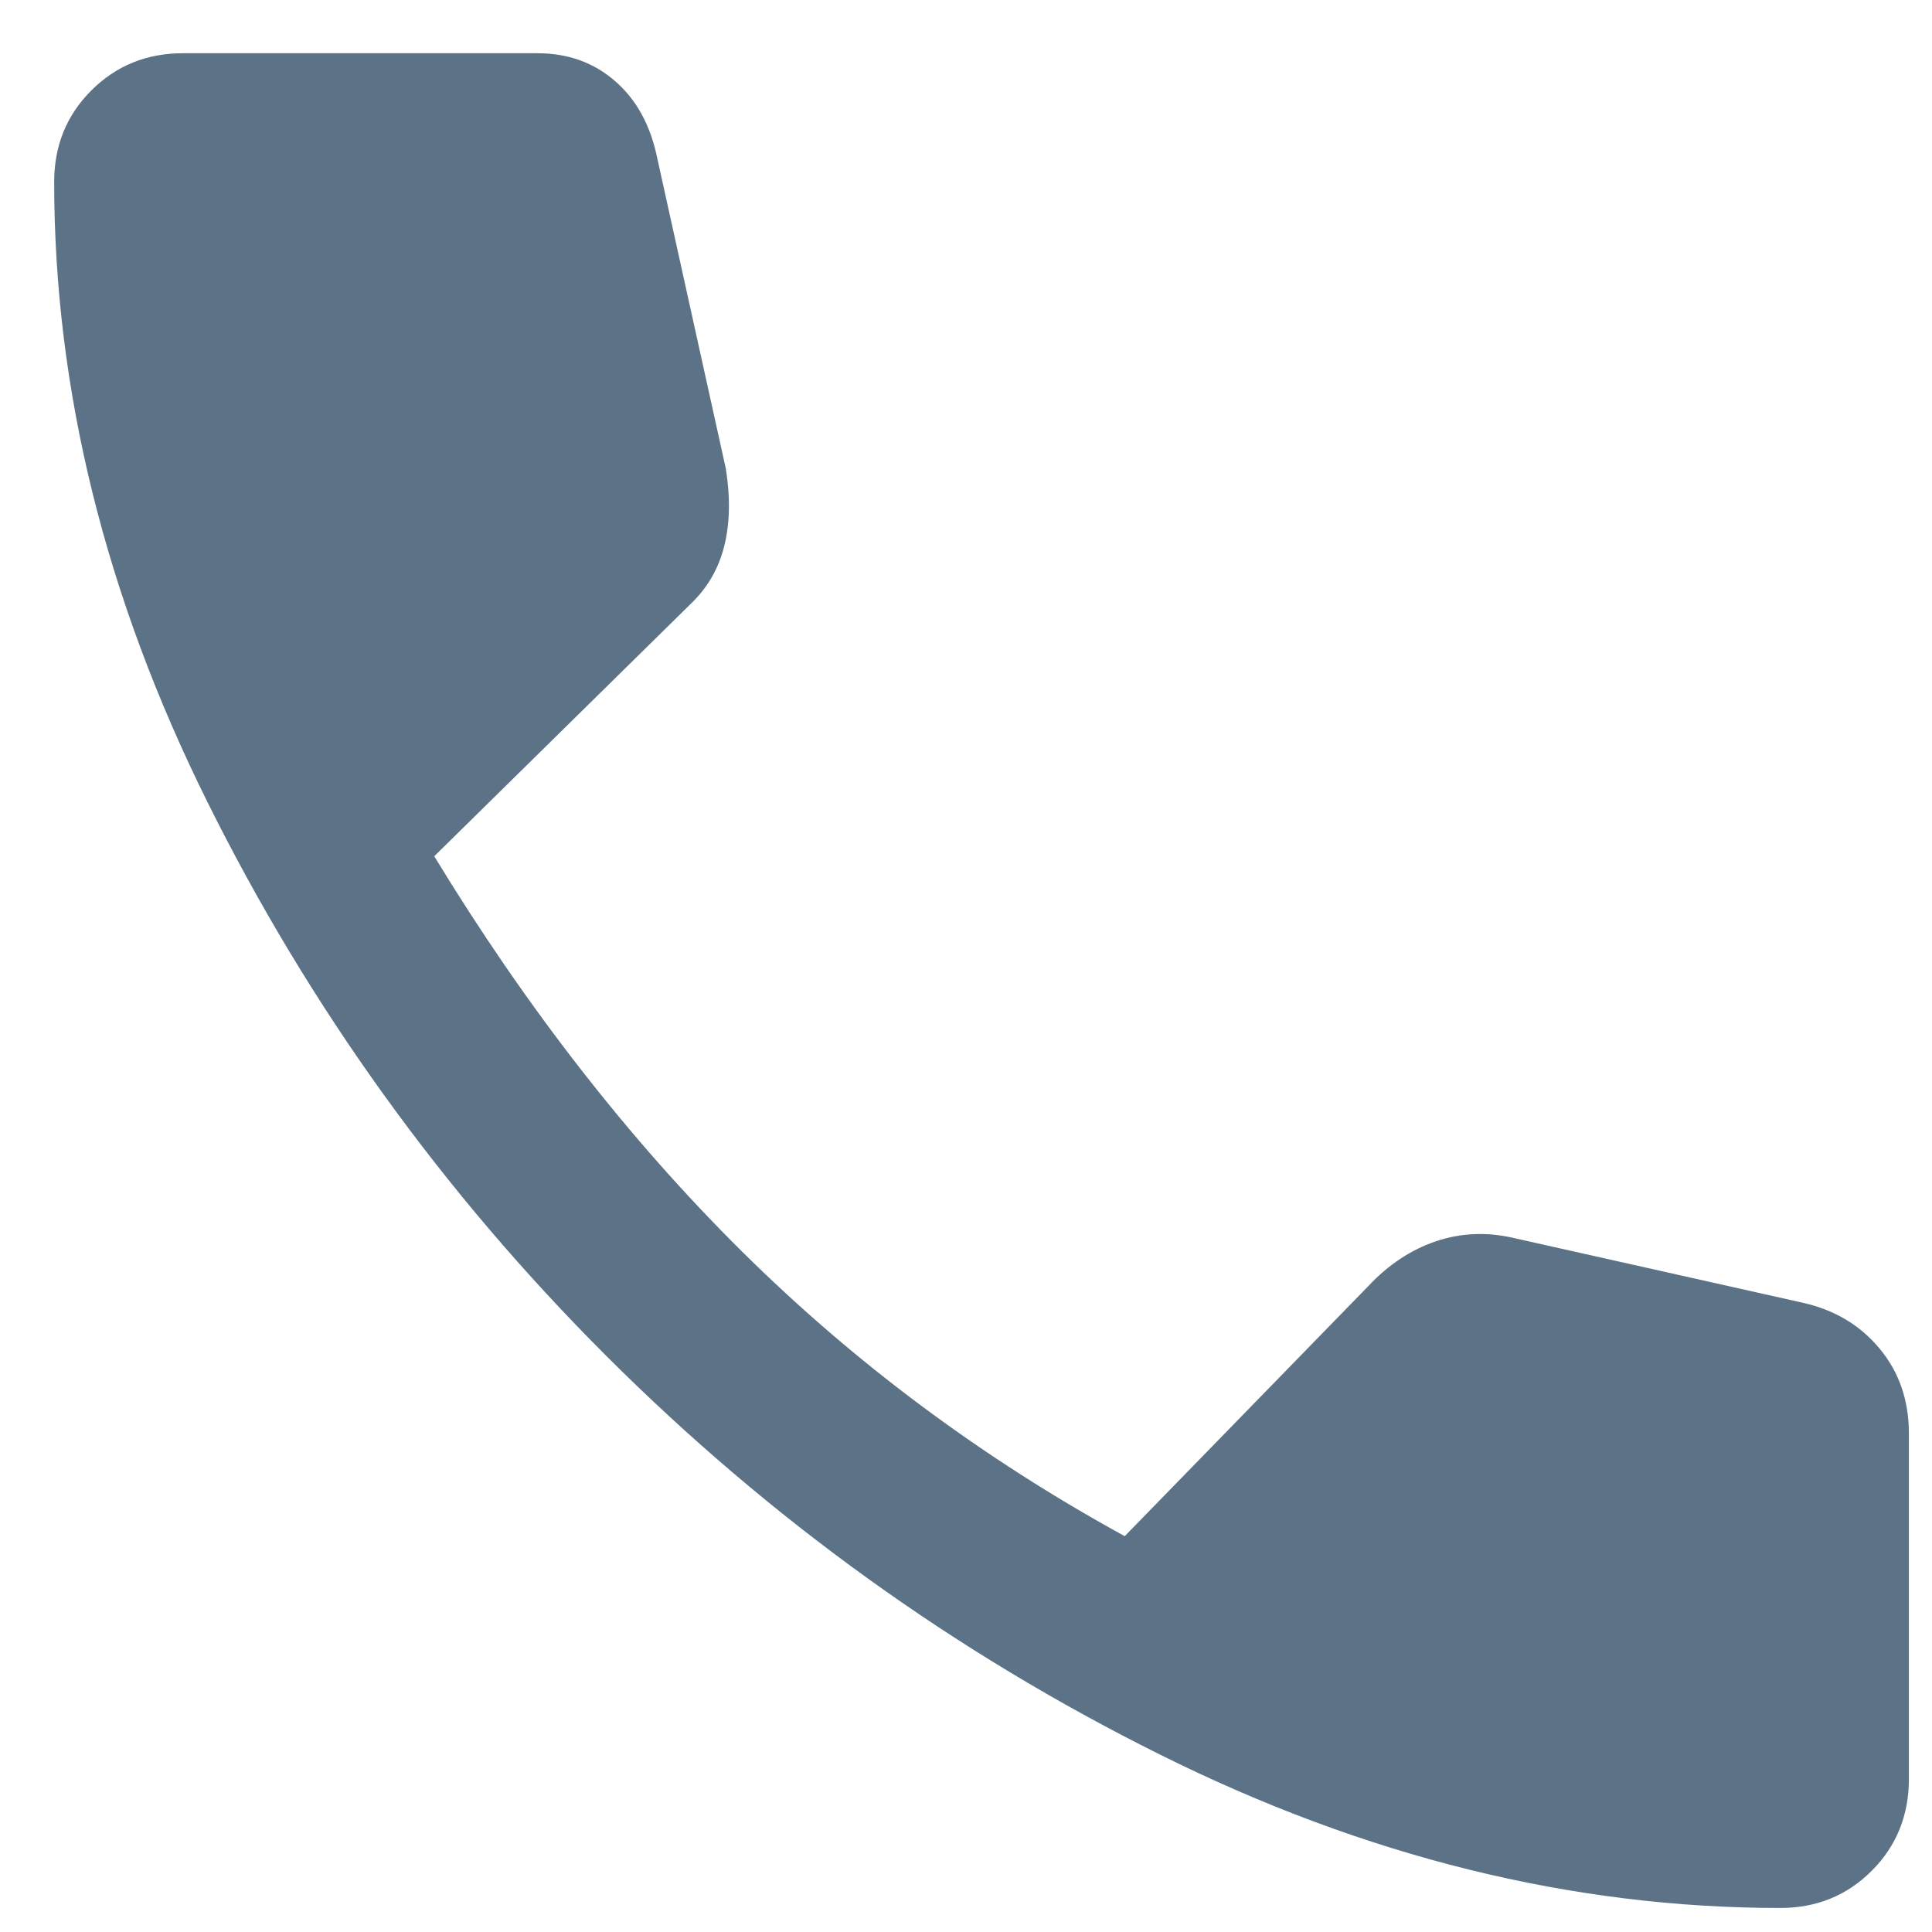 <svg width="25" height="25" viewBox="0 0 25 25" fill="none" xmlns="http://www.w3.org/2000/svg">
<path d="M23.037 24.689C20.345 24.689 17.669 24.028 15.012 22.705C12.354 21.383 9.966 19.663 7.846 17.546C5.727 15.428 4.006 13.039 2.684 10.378C1.362 7.717 0.701 5.042 0.701 2.353C0.701 1.886 0.861 1.491 1.182 1.17C1.503 0.85 1.897 0.689 2.365 0.689H6.955C7.35 0.689 7.686 0.81 7.962 1.052C8.239 1.293 8.421 1.628 8.507 2.057L9.392 6.064C9.452 6.438 9.445 6.772 9.372 7.065C9.299 7.358 9.154 7.608 8.938 7.814L5.619 11.08C6.812 13.04 8.139 14.745 9.601 16.194C11.063 17.642 12.714 18.87 14.554 19.878L17.708 16.64C17.968 16.363 18.26 16.17 18.584 16.061C18.907 15.953 19.242 15.939 19.589 16.02L23.326 16.857C23.738 16.949 24.07 17.147 24.322 17.451C24.575 17.755 24.701 18.122 24.701 18.55V23.017C24.701 23.49 24.541 23.887 24.22 24.208C23.899 24.529 23.505 24.689 23.037 24.689Z" fill="#5B7287"/>
</svg>
